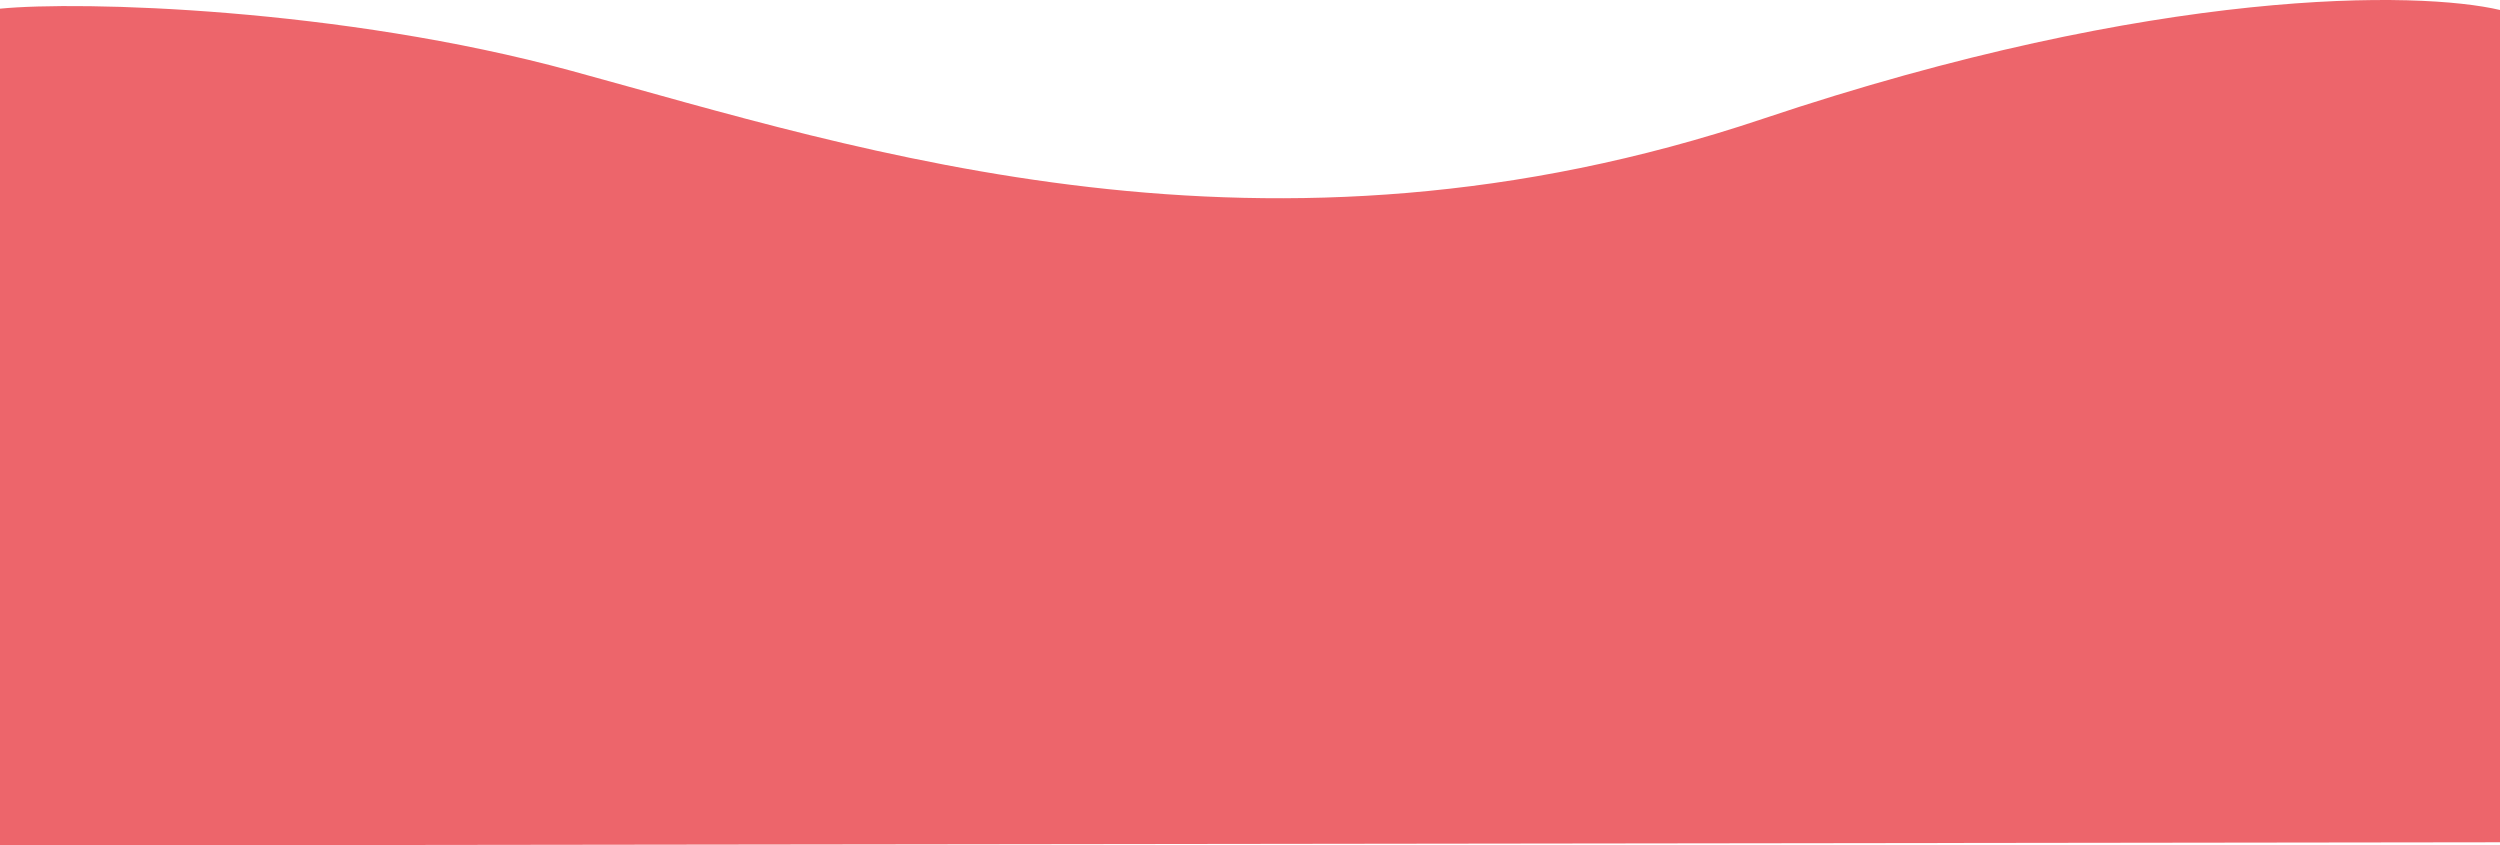 <svg width="1440" height="487" viewBox="0 0 1440 487" fill="none" xmlns="http://www.w3.org/2000/svg">
<path d="M329.277 40.831C195.702 4.399 45.546 0.487 -0.006 5L-3 487L1440 485.154V5.753C1394.11 -5.119 1244.06 -8.278 1015.13 68.524C728.973 164.527 496.245 86.371 329.277 40.831Z" fill="#ED656B"/>
</svg>
